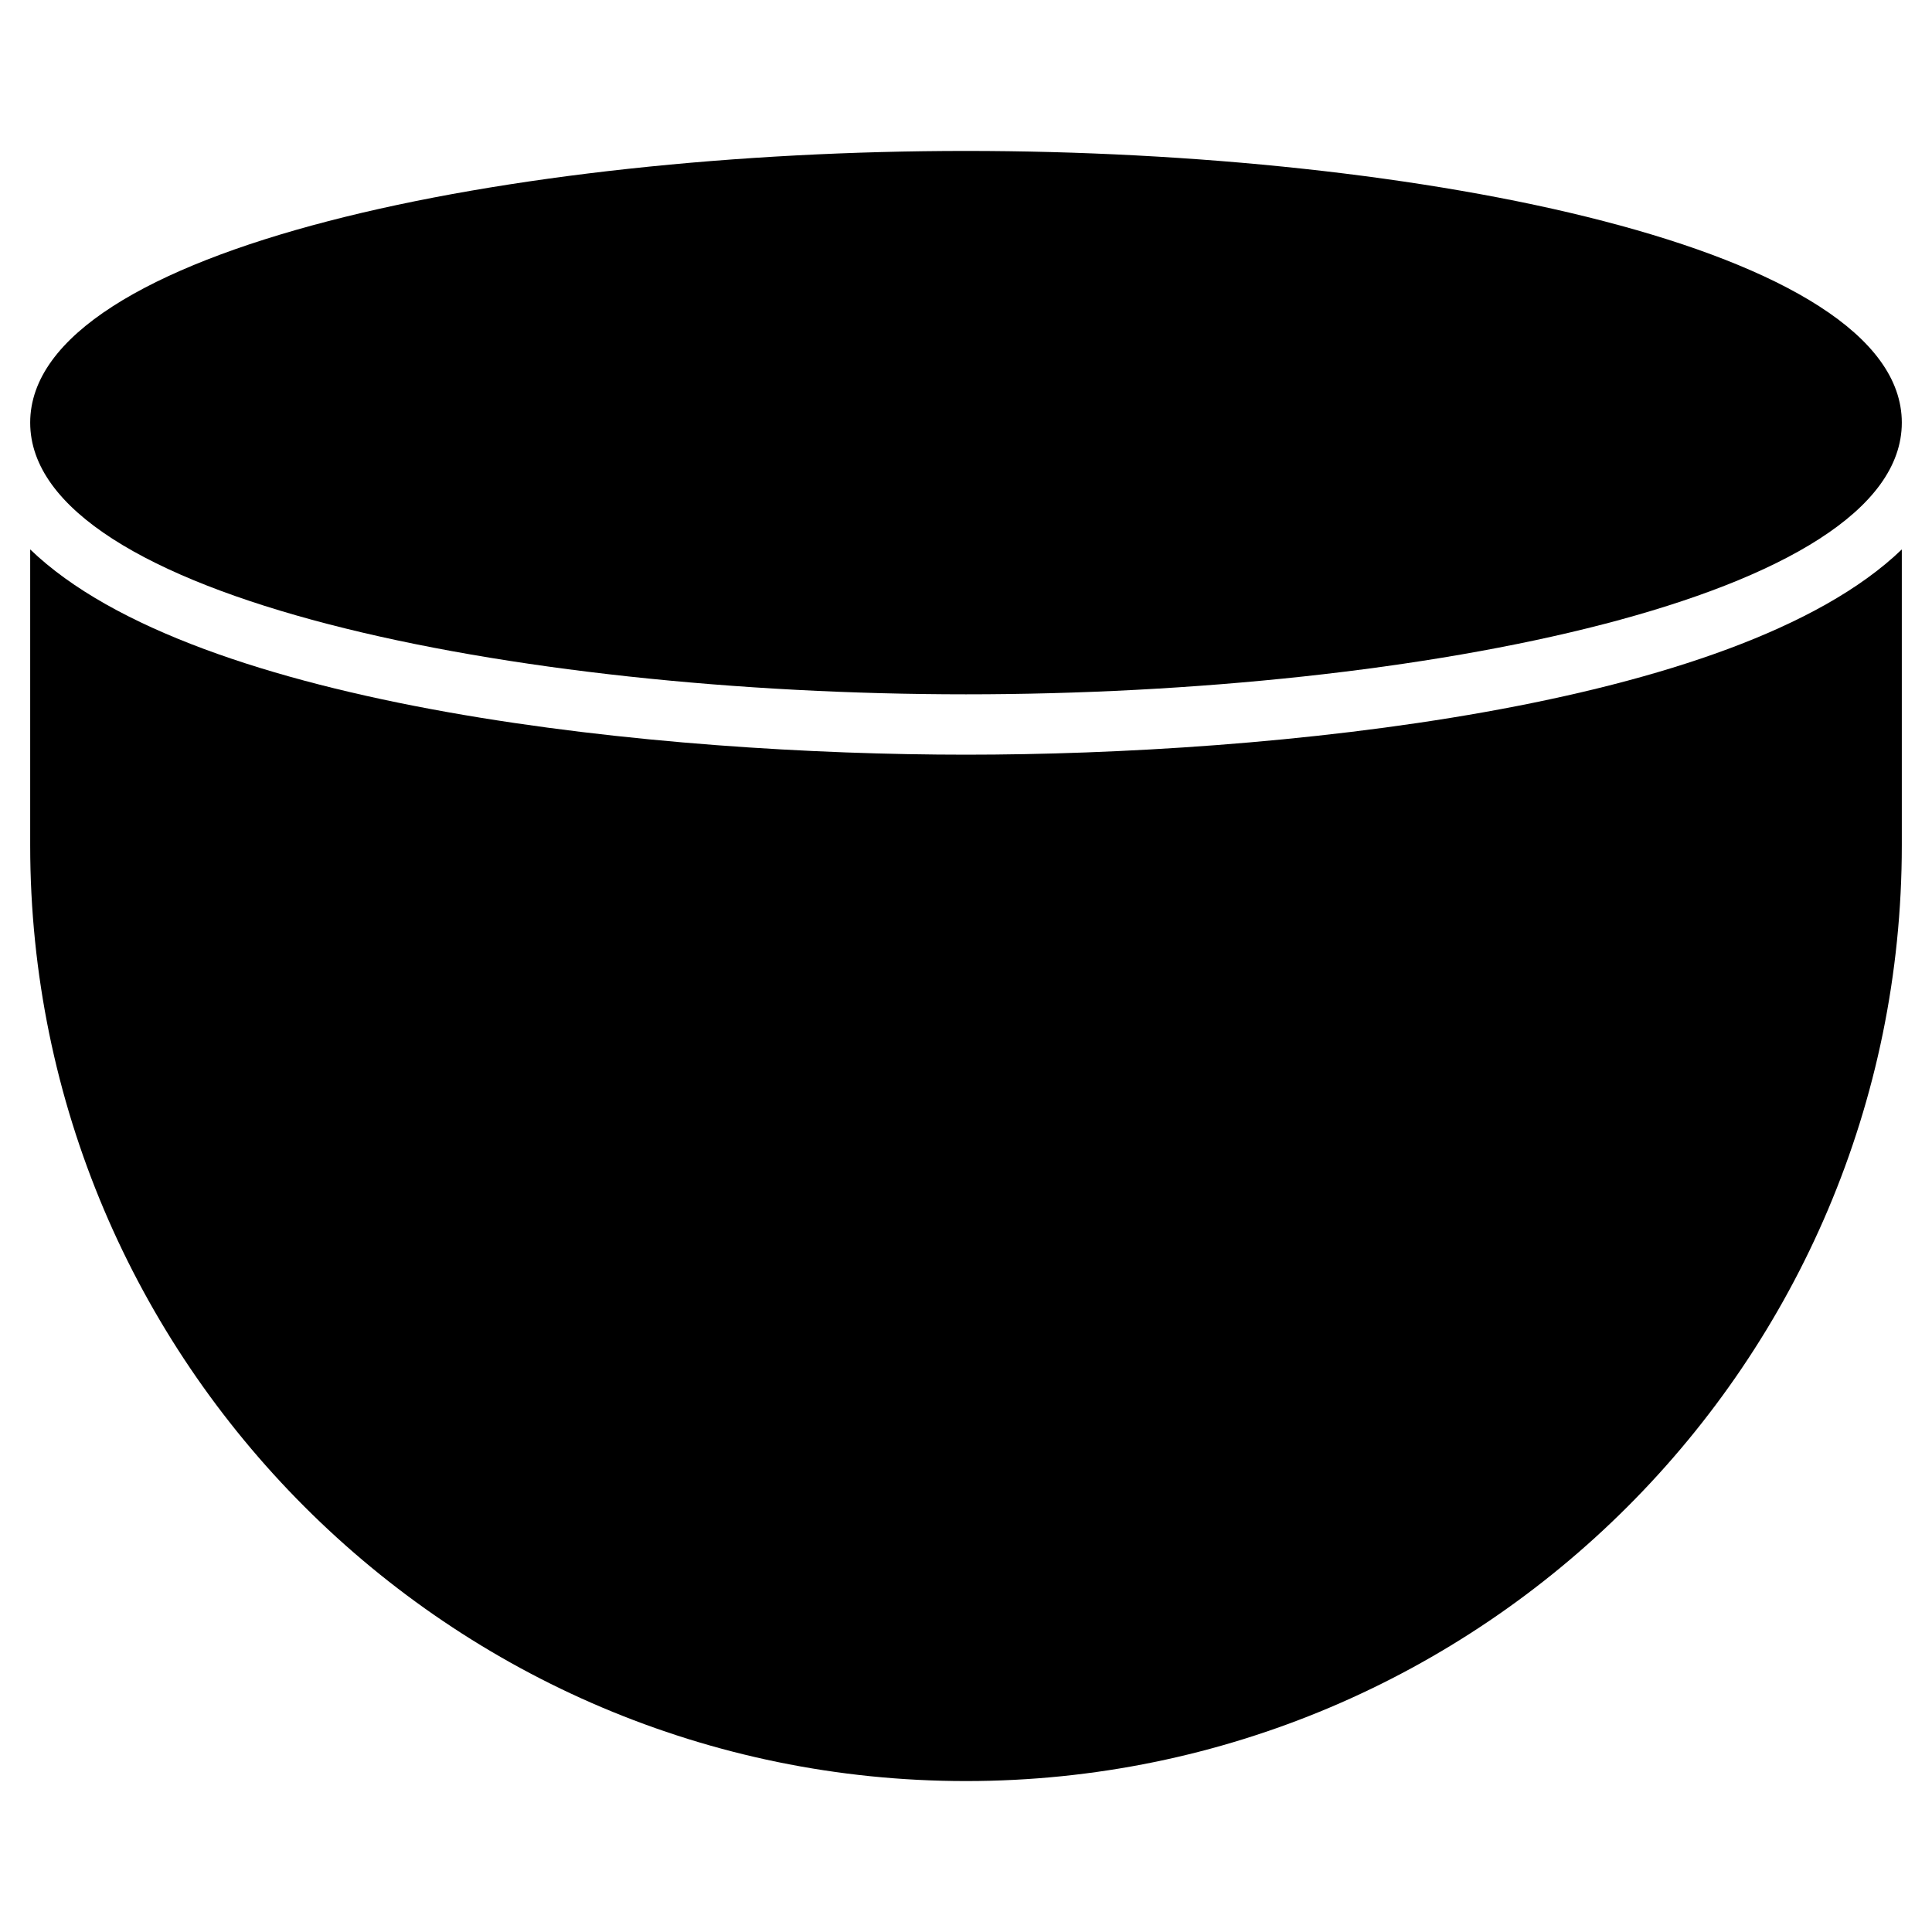 <?xml version="1.0" encoding="utf-8"?>
<!-- Generator: Adobe Illustrator 19.1.0, SVG Export Plug-In . SVG Version: 6.00 Build 0)  -->
<!DOCTYPE svg PUBLIC "-//W3C//DTD SVG 1.1//EN" "http://www.w3.org/Graphics/SVG/1.1/DTD/svg11.dtd">
<svg version="1.1" id="Layer_1" xmlns="http://www.w3.org/2000/svg" xmlns:xlink="http://www.w3.org/1999/xlink" x="0px" y="0px"
	 width="64px" height="64px" viewBox="0 0 64 64" enable-background="new 0 0 64 64" xml:space="preserve">
<path id="color_82_" d="M32,5C17,5,1,8.2,1,14s16,9,31,9s31-3.2,31-9S47,5,32,5z"/>
<path d="M32,25c-10,0-25.5-1.5-31-6.8V28c0,17.1,13.9,31,31,31s31-13.9,31-31v-9.8C57.5,23.5,42,25,32,25z"/>
</svg>

